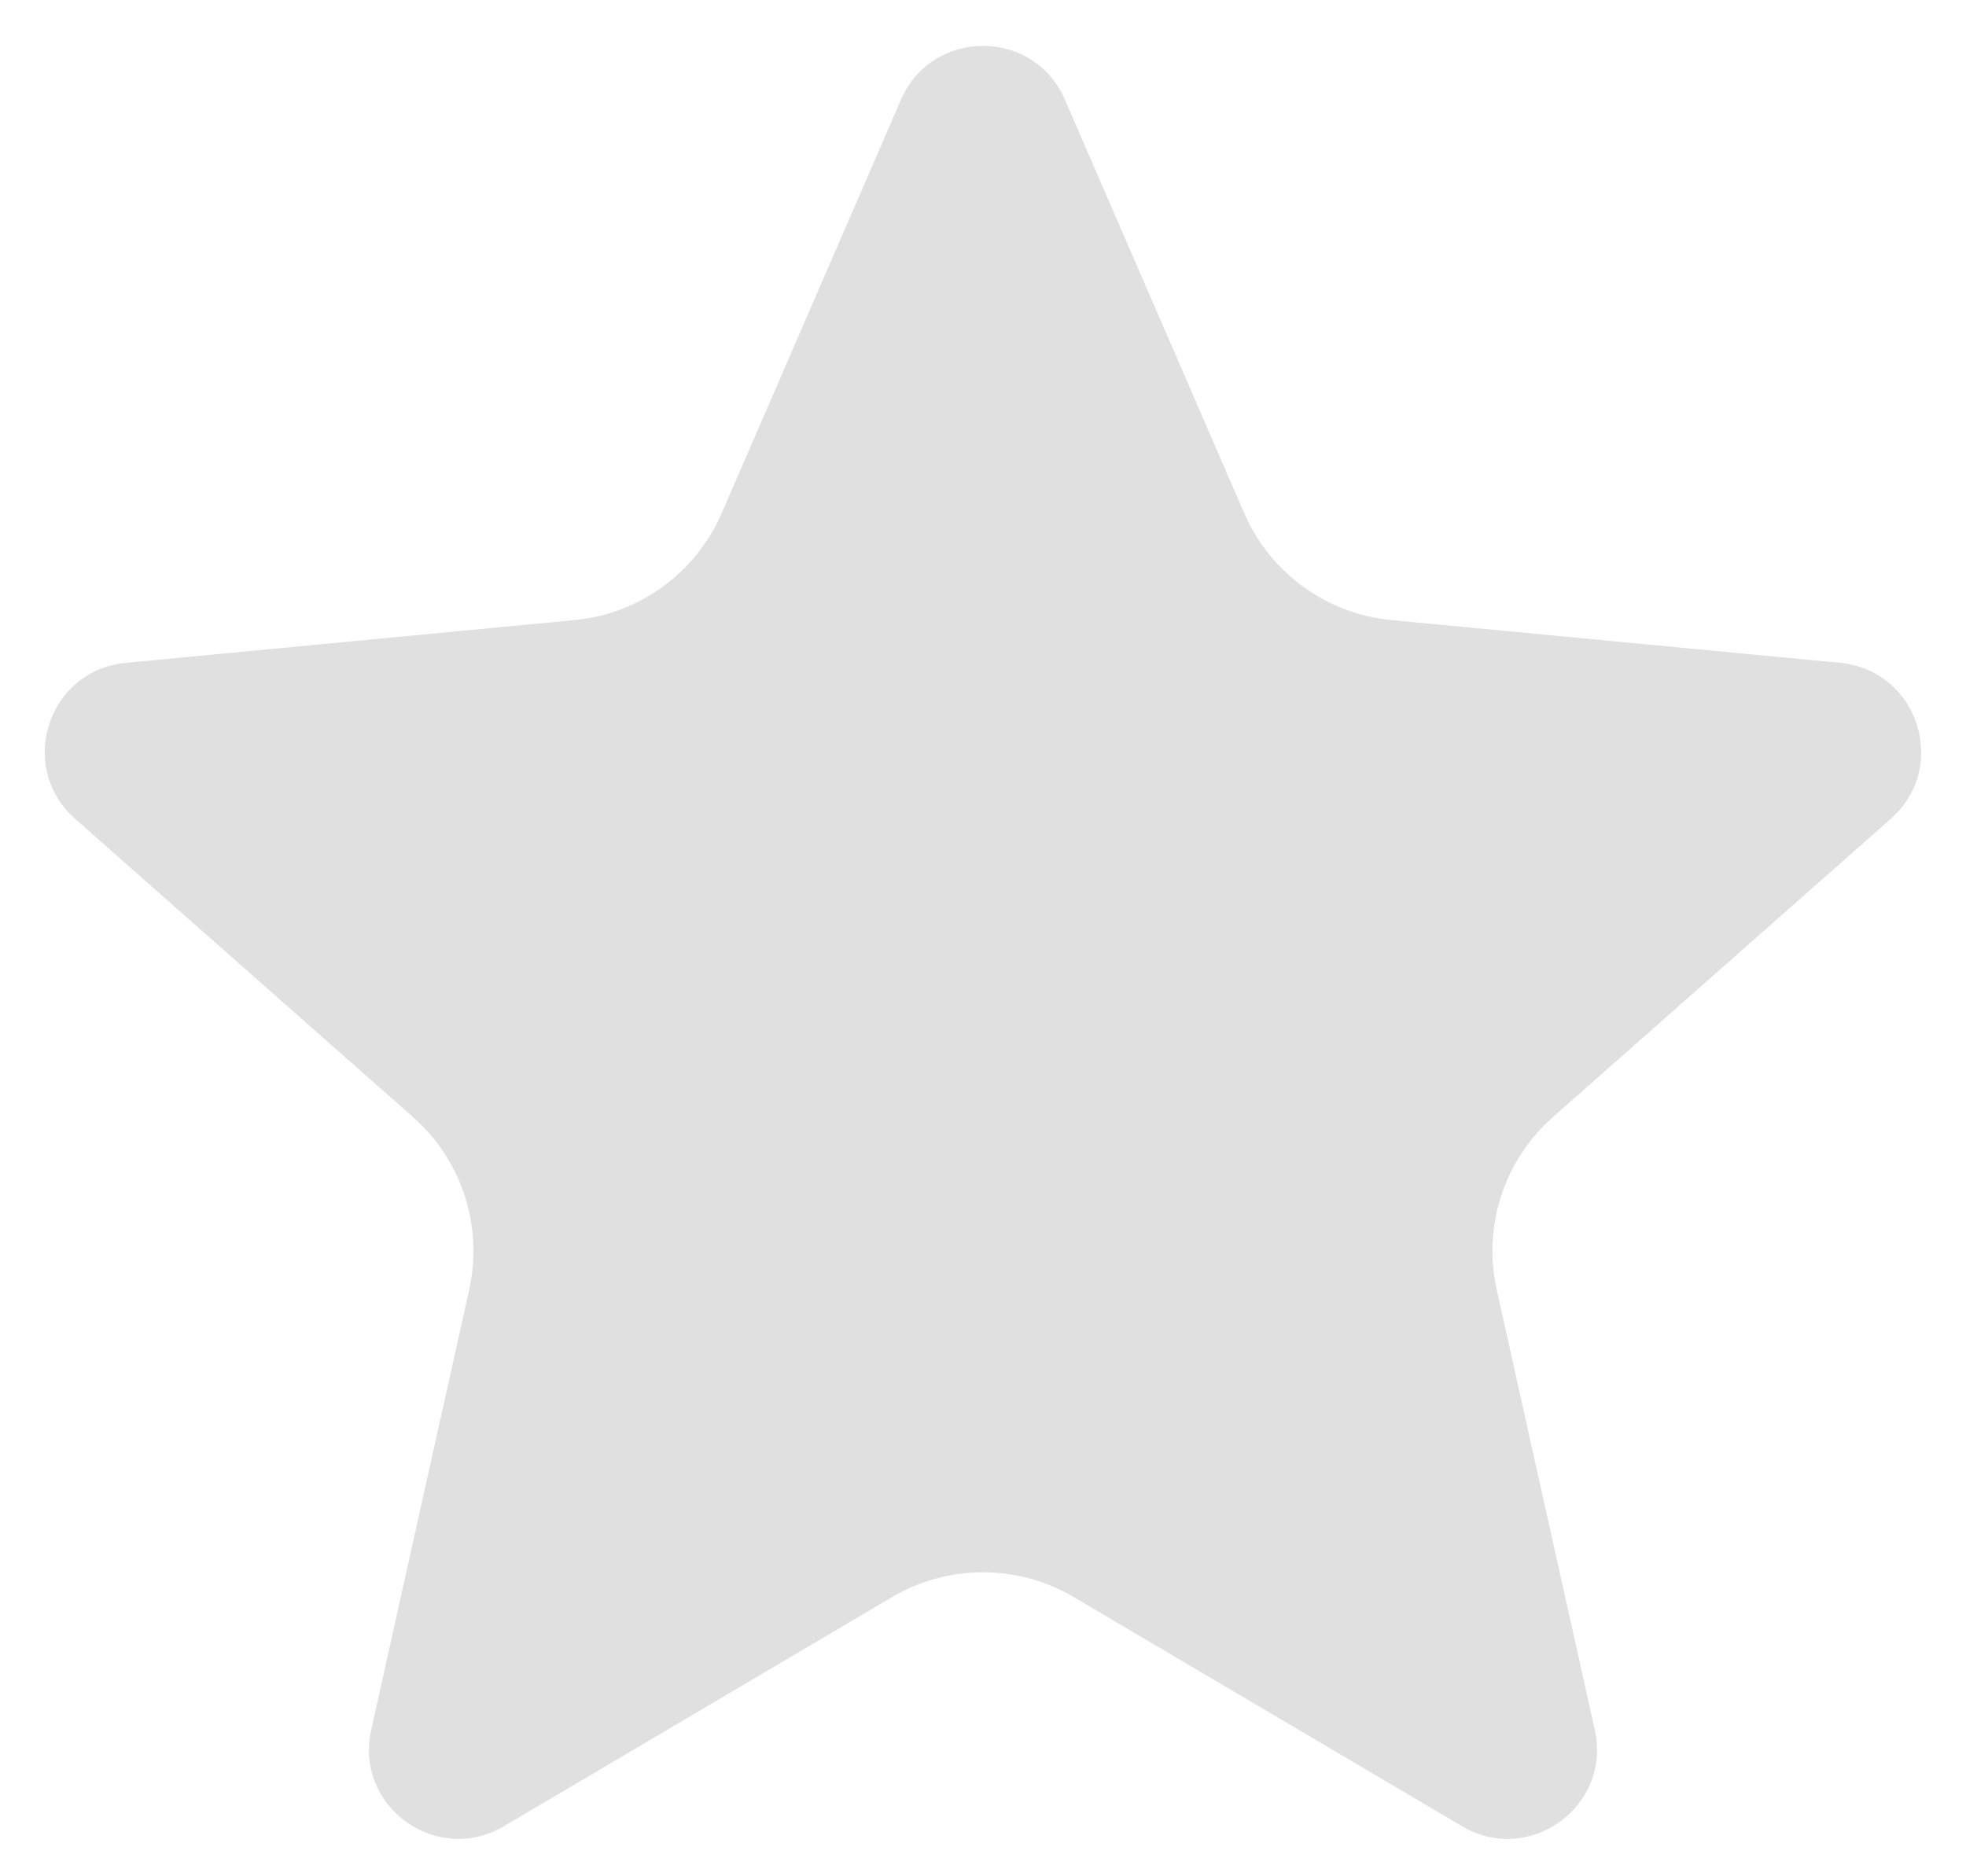 <svg width="22" height="21" viewBox="0 0 22 21" fill="none" xmlns="http://www.w3.org/2000/svg">
<path d="M10.082 1.116C10.43 0.313 11.569 0.313 11.917 1.116L13.924 5.745C14.214 6.413 14.844 6.871 15.569 6.94L20.592 7.419C21.463 7.502 21.815 8.584 21.159 9.164L17.377 12.503C16.831 12.985 16.59 13.726 16.749 14.437L17.846 19.362C18.036 20.216 17.115 20.885 16.361 20.44L12.016 17.875C11.389 17.505 10.61 17.505 9.983 17.875L5.638 20.44C4.884 20.885 3.963 20.216 4.154 19.362L5.25 14.437C5.409 13.726 5.168 12.985 4.622 12.503L0.84 9.164C0.184 8.584 0.536 7.502 1.407 7.419L6.43 6.94C7.155 6.871 7.785 6.413 8.075 5.745L10.082 1.116Z" fill="#E0E0E0"/>
</svg>

